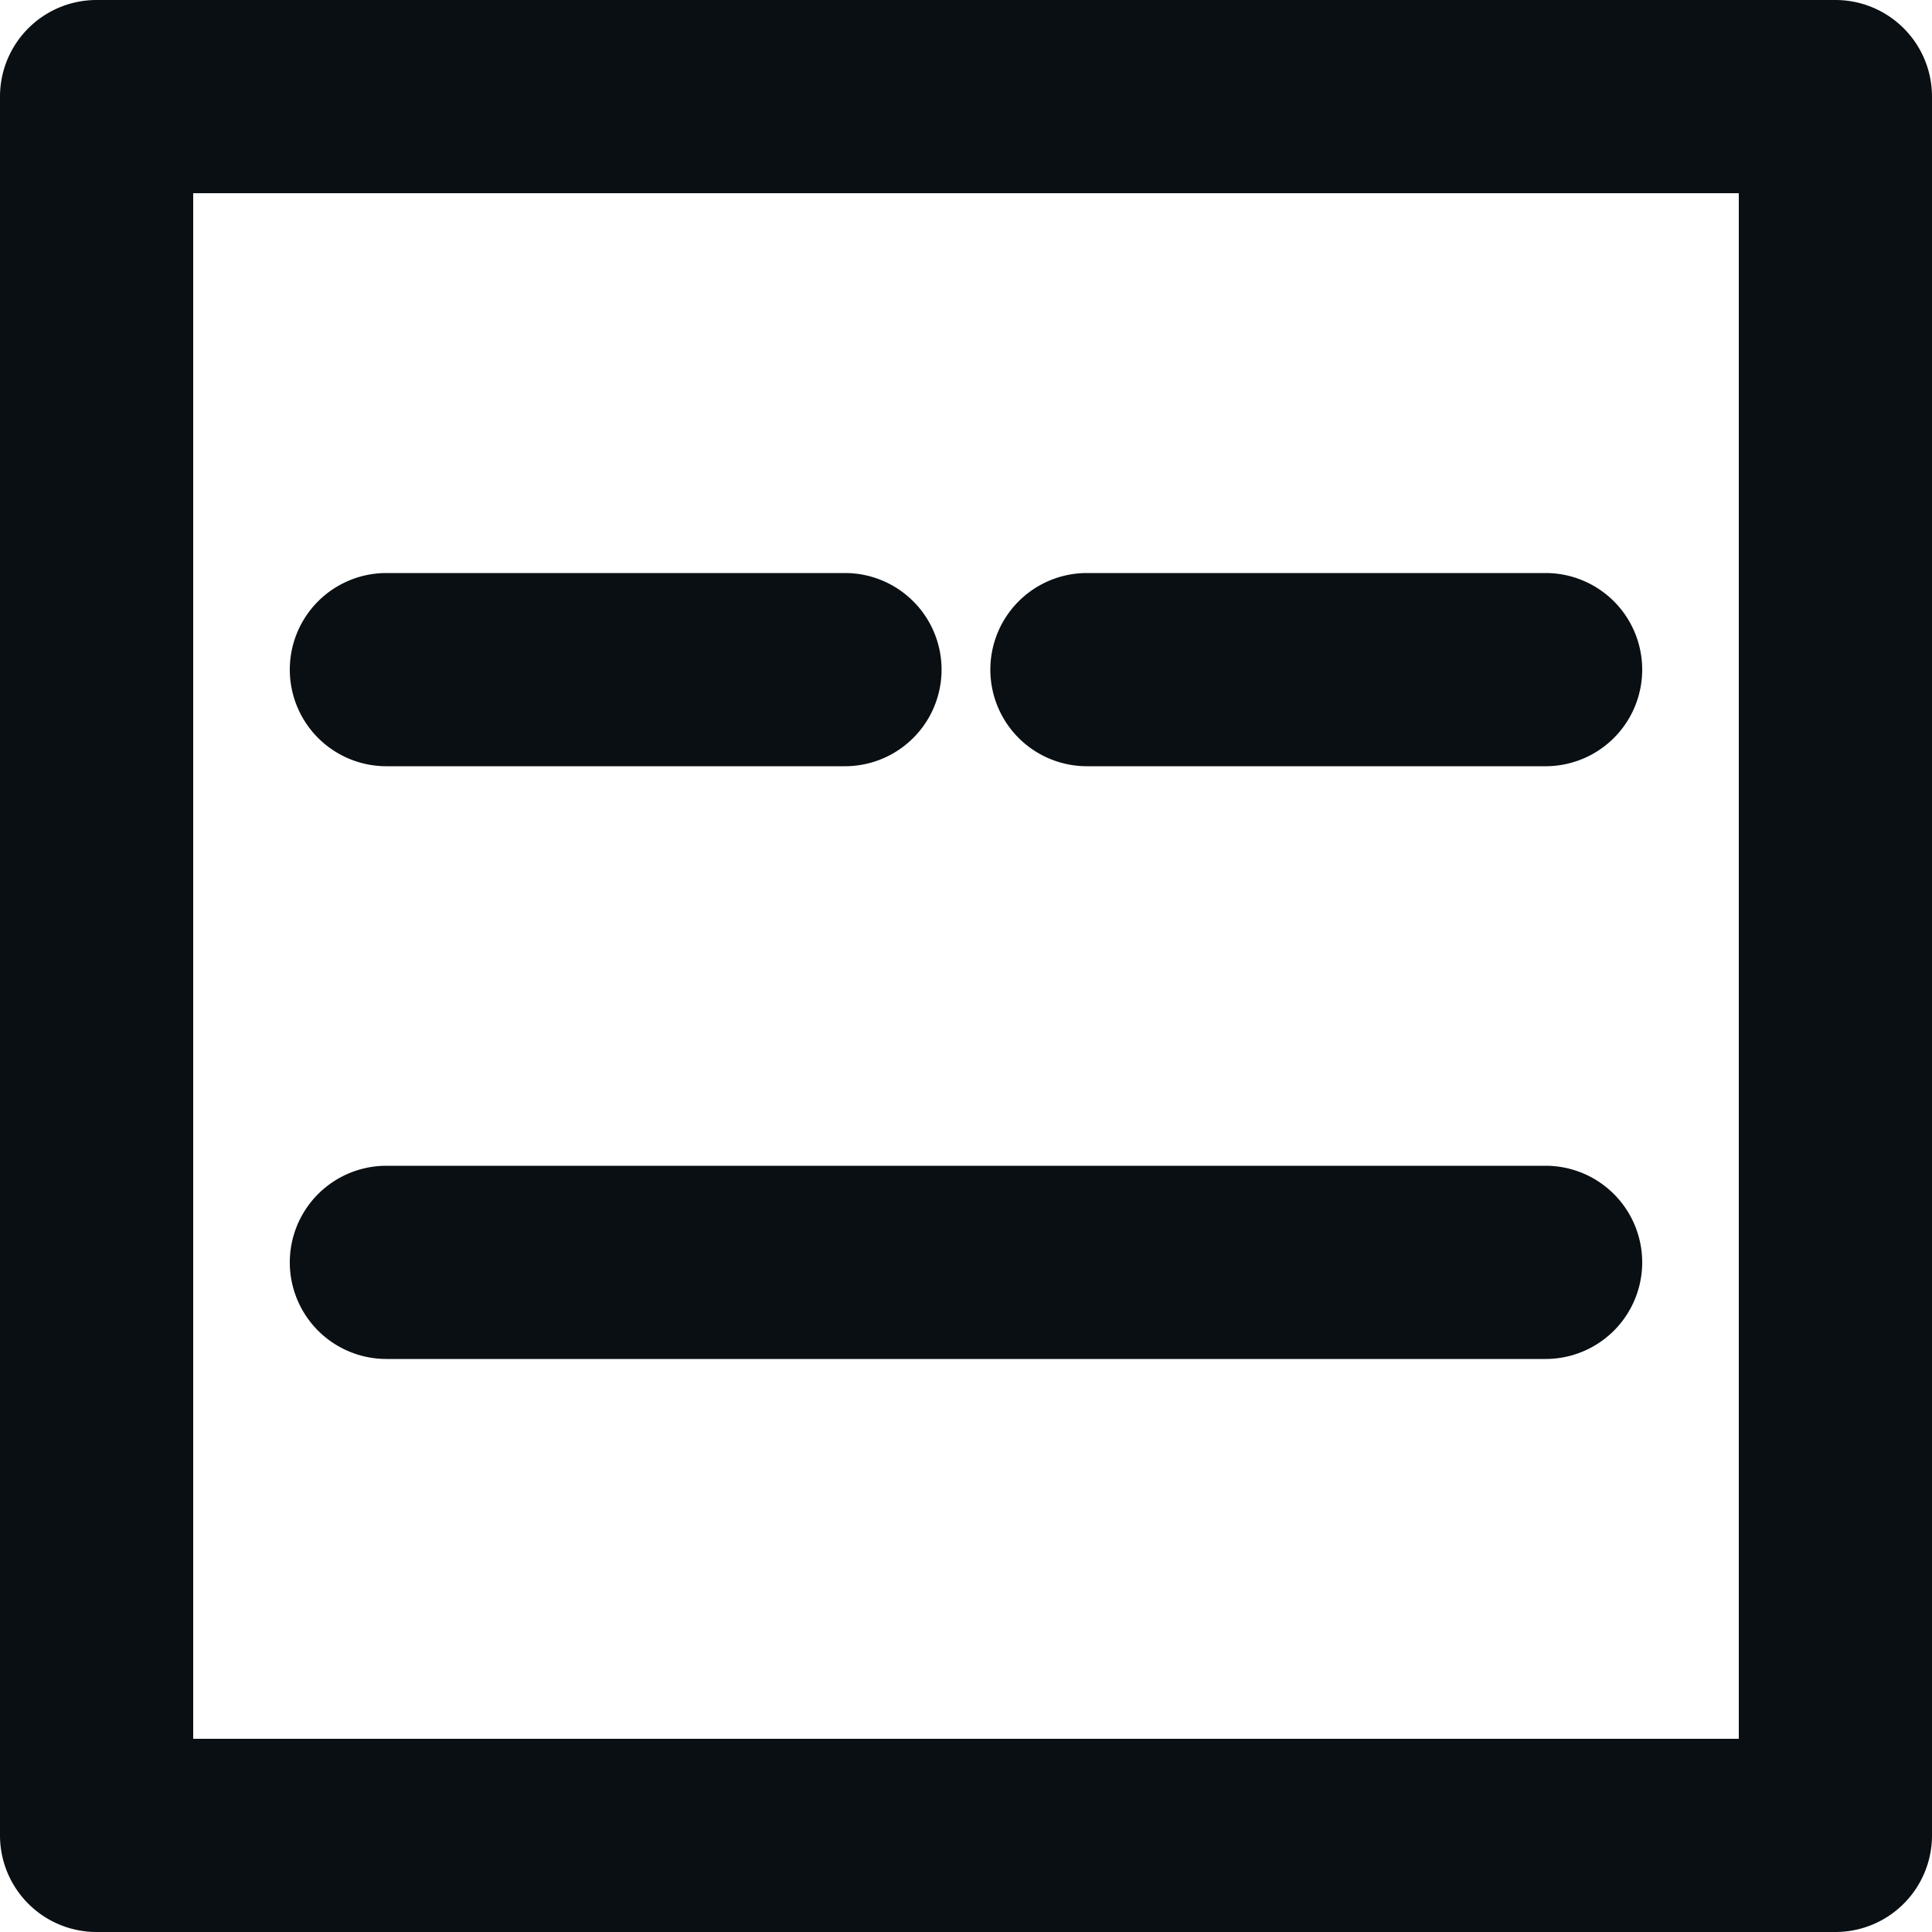 <svg id="Group_768" data-name="Group 768" xmlns="http://www.w3.org/2000/svg" xmlns:xlink="http://www.w3.org/1999/xlink" width="20" height="20" viewBox="0 0 20 20">
  <defs>
    <clipPath id="clip-path">
      <rect id="Rectangle_18" data-name="Rectangle 18" width="20" height="20" fill="none"/>
    </clipPath>
  </defs>
  <g id="Group_767" data-name="Group 767" clip-path="url(#clip-path)">
    <path id="Path_155" data-name="Path 155" d="M19,20H1a1,1,0,0,1-1-1V1A1,1,0,0,1,1,0H19a1,1,0,0,1,1,1V19a1,1,0,0,1-1,1M2,18H18V2H2Z" fill="#090f13"/>
    <path id="Path_156" data-name="Path 156" d="M16,14.068H4a1,1,0,1,1,0-2H16a1,1,0,0,1,0,2" fill="#090f13"/>
    <path id="Path_157" data-name="Path 157" d="M8.747,7.932H4a1,1,0,0,1,0-2H8.747a1,1,0,0,1,0,2" fill="#090f13"/>
    <path id="Path_158" data-name="Path 158" d="M16,7.932H11.252a1,1,0,0,1,0-2H16a1,1,0,0,1,0,2" fill="#090f13"/>
  </g>
</svg>
